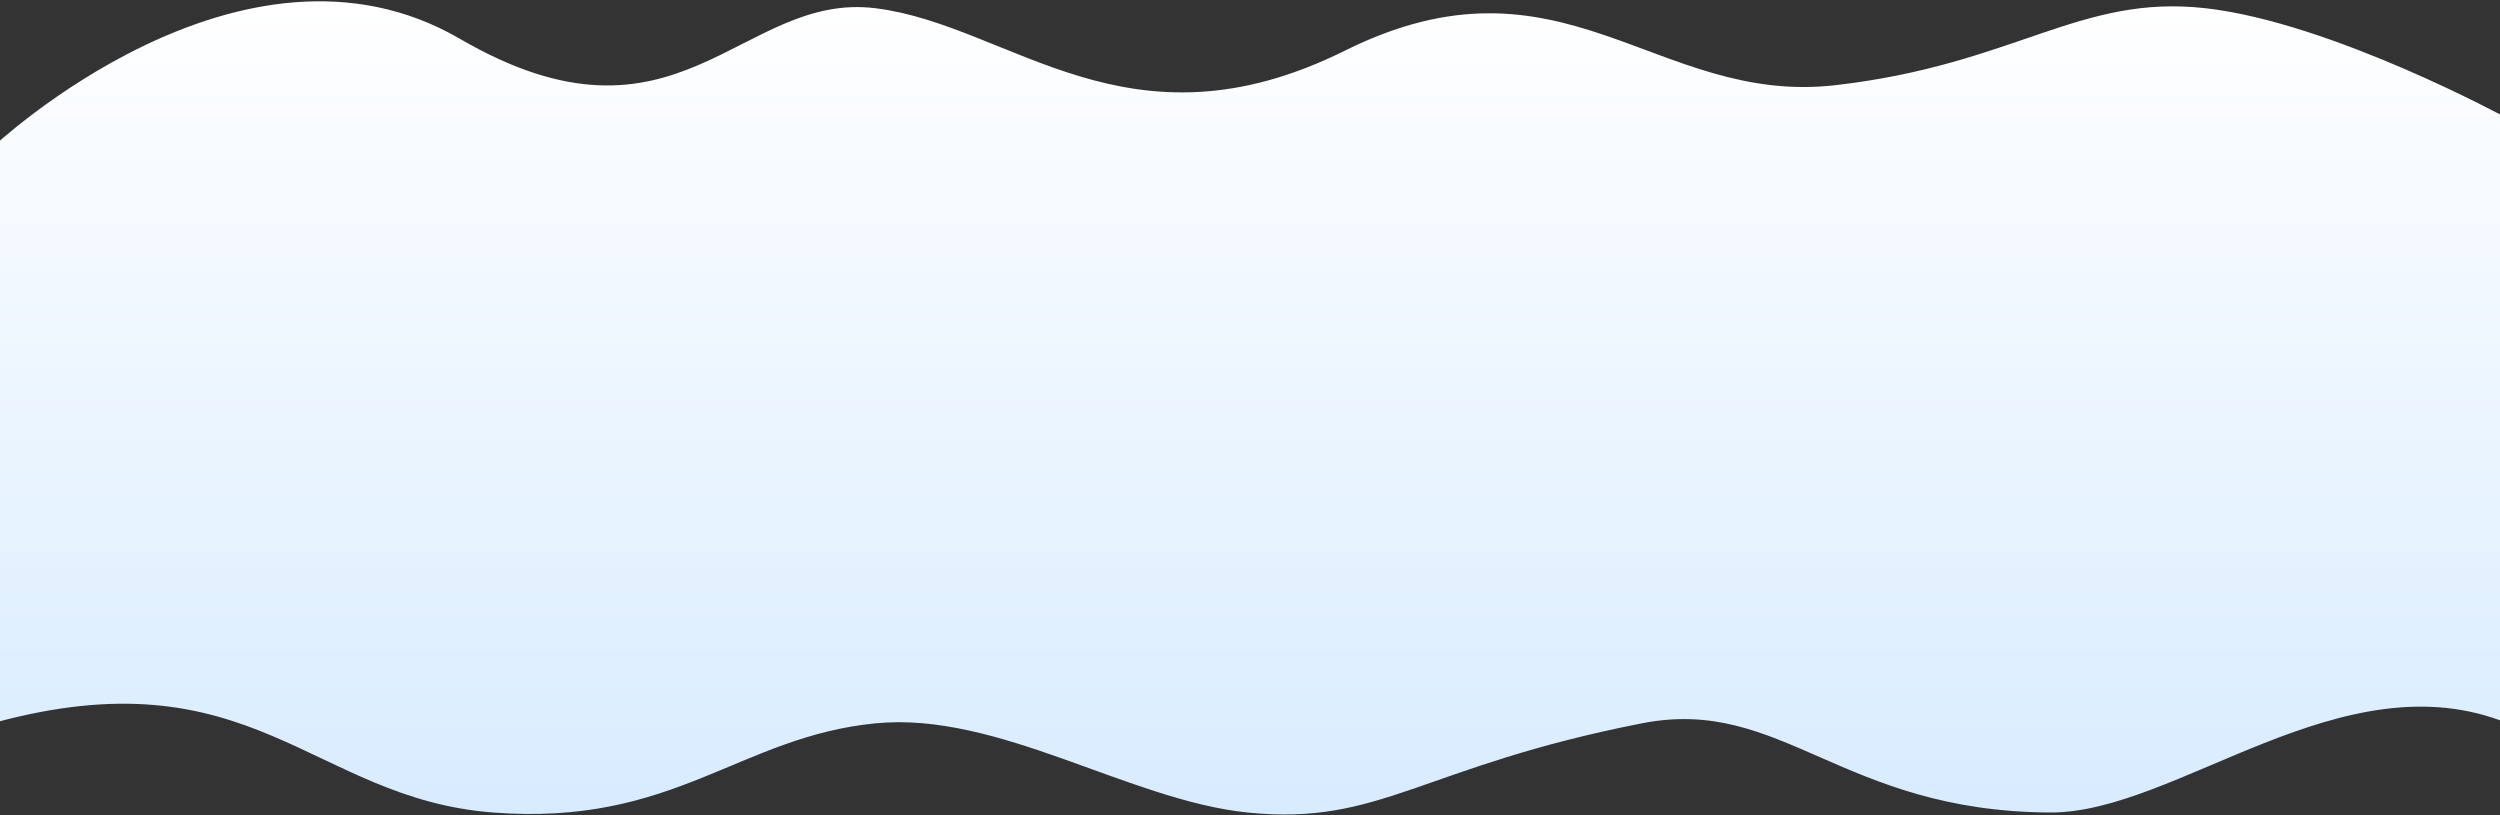 <svg width="1920" height="626" viewBox="0 0 1920 626" fill="none" xmlns="http://www.w3.org/2000/svg">
    <rect x="0" y="0" width="1920" height="626" fill="#333333" stroke="none"/>
    <path d="M378.518 624C238.987 613.219 193.706 500.5-6 555.5V113.336s191.543-181 359.281-83.5c167.737 97.5 215.237-36.5 319.237-23.5 104 13 193.499 115.5 360.502 32.5 167-83 238.5 42.5 376.66 26.58 138.16-15.92 187.34-70.08 284.34-59.08 97 11 232 84.722 232 84.722V555.5c-126.81-51.5-254.48 68.997-351.5 68.5-160.85-.825-206.05-89.575-313.5-68.5-169.77 33.295-200.61 79.004-303.002 68.5-90.842-9.319-191.45-77.712-285.5-68.5-105.307 10.314-154.469 79.281-294 68.5z" fill="url(#v3i1uwzpsa)"/>
    <defs>
        <linearGradient id="v3i1uwzpsa" x1="1102.97" y1="672.553" x2="1102.97" y2="1.277" gradientUnits="userSpaceOnUse">
            <stop stop-color="#D5EAFF"/>
            <stop offset="1" stop-color="#fff"/>
        </linearGradient>
    </defs>
</svg>
